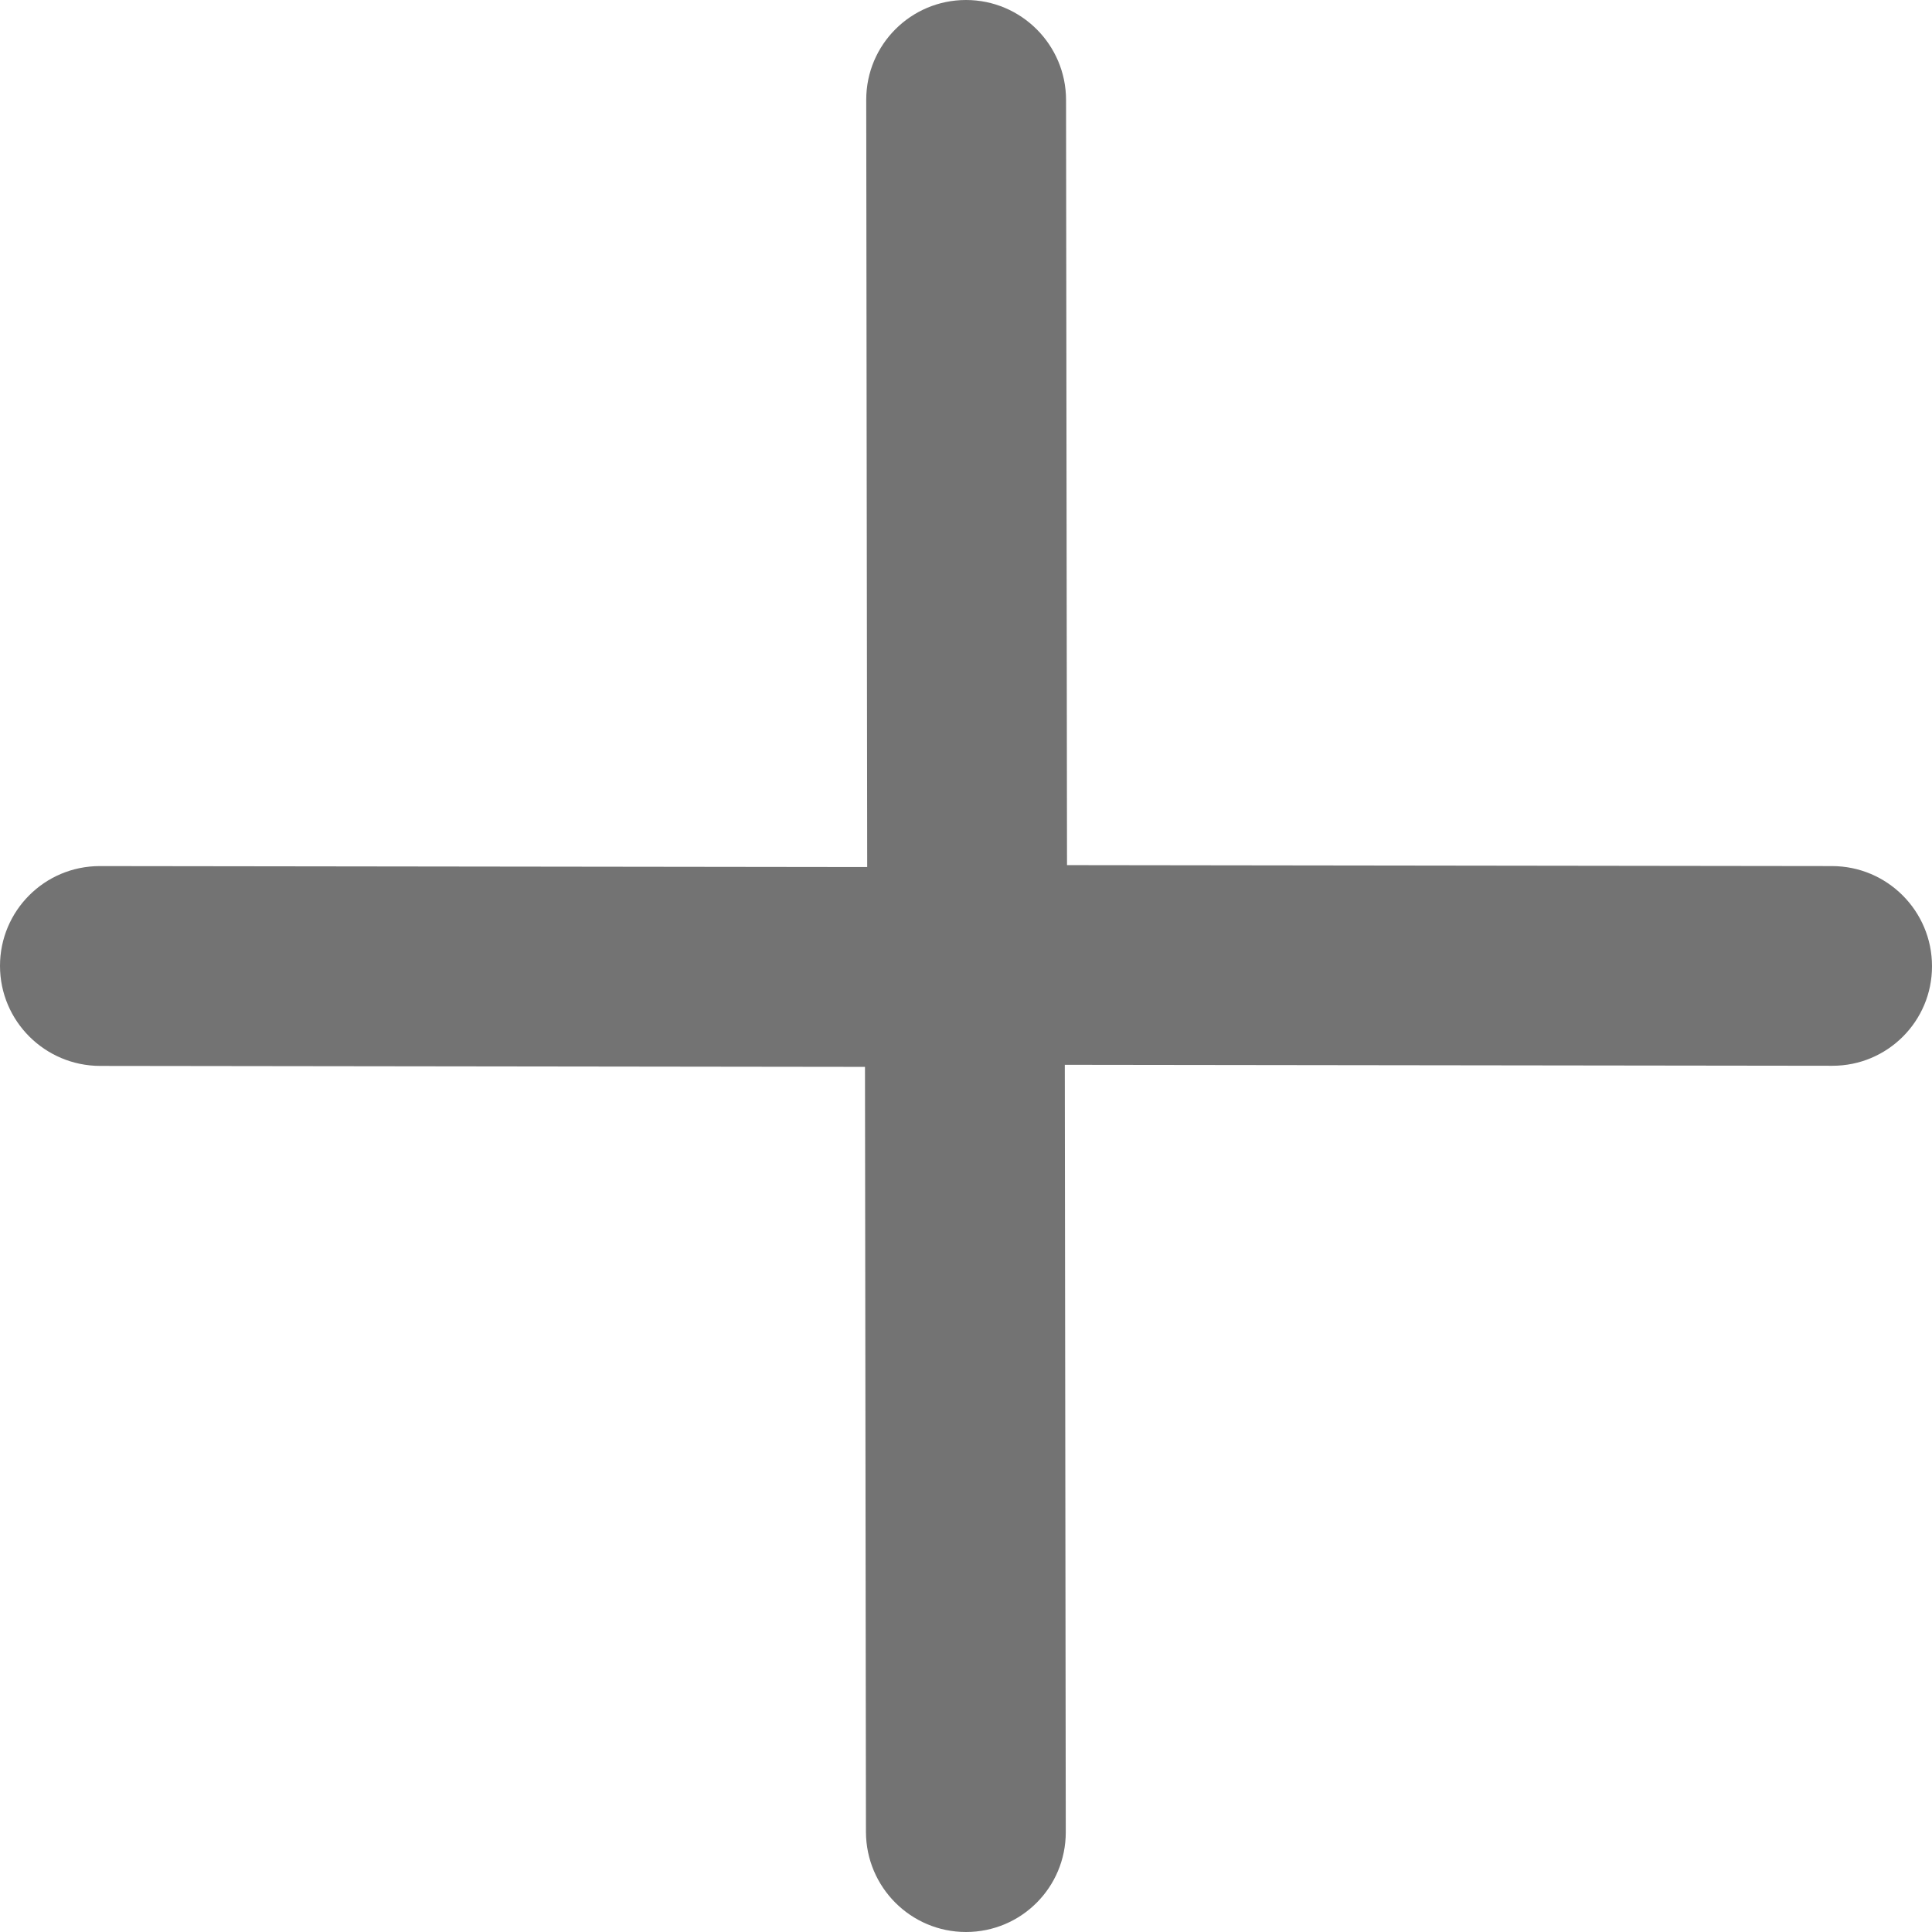 <svg width="14" height="14" viewBox="0 0 14 14" fill="none" xmlns="http://www.w3.org/2000/svg">
<path fill-rule="evenodd" clip-rule="evenodd" d="M6.268 7.731L0.725 7.724C0.325 7.723 0 7.399 5.47996e-07 6.999C-0 6.6 0.323 6.276 0.723 6.276L6.284 6.283L6.277 0.723C6.277 0.323 6.601 -0 7 5.48003e-07C7.4 0 7.725 0.325 7.725 0.725L7.732 6.269L13.275 6.276C13.675 6.276 14 6.601 14 7.001C14.001 7.4 13.677 7.724 13.277 7.723L7.716 7.716L7.723 13.277C7.723 13.677 7.4 14 7 14C6.6 14 6.276 13.675 6.275 13.275L6.268 7.731Z" fill="#737373"/>
</svg>
